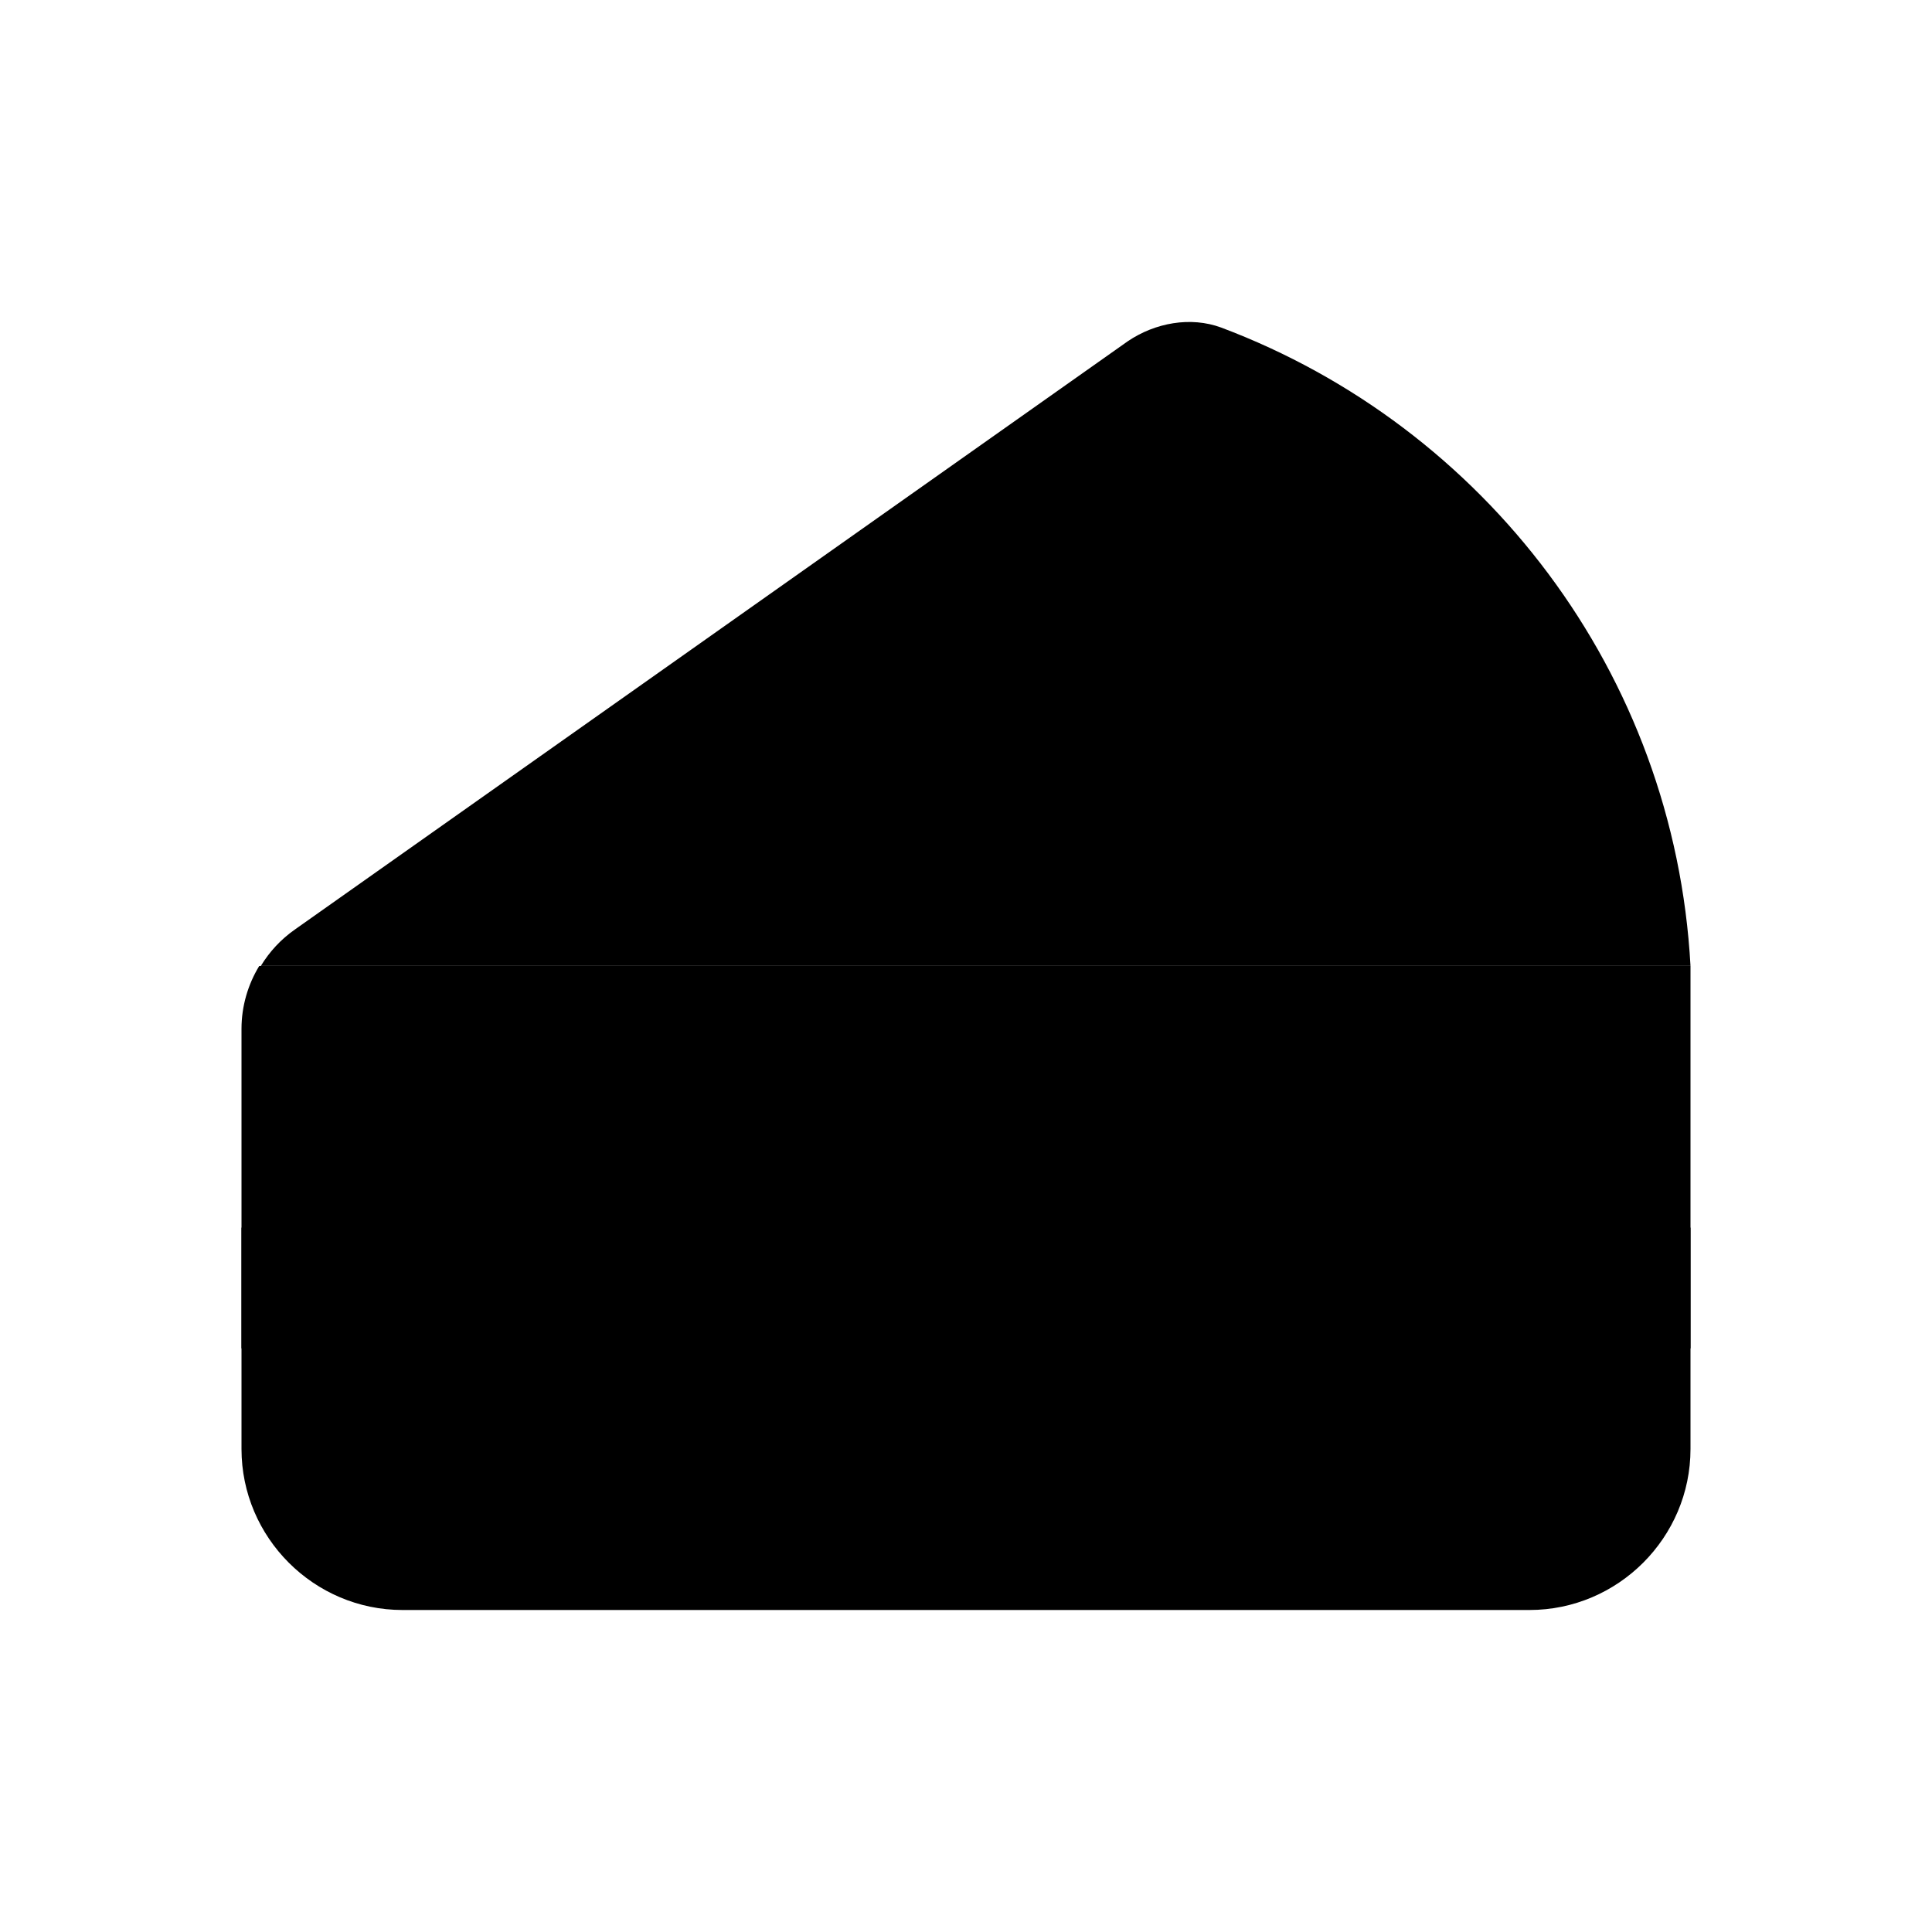 <svg xmlns="http://www.w3.org/2000/svg" width="24" height="24" viewBox="0 0 24 24">
    <path class="pr-icon-duotone-secondary" d="m3.22,12c-.14.23-.22.5-.22.78v5.22c0,1.1.9,2,2,2h14c1.1,0,2-.9,2-2v-6H3.22Z"/>
    <path class="pr-icon-duotone-primary" d="m21,11.999H3.24c.11-.18.25-.33.42-.45l10.35-7.31c.34-.23.78-.31,1.16-.17,3.27,1.23,5.63,4.29,5.83,7.93ZM3,16.75h18v-1.5H3v1.5Z"/>
</svg>